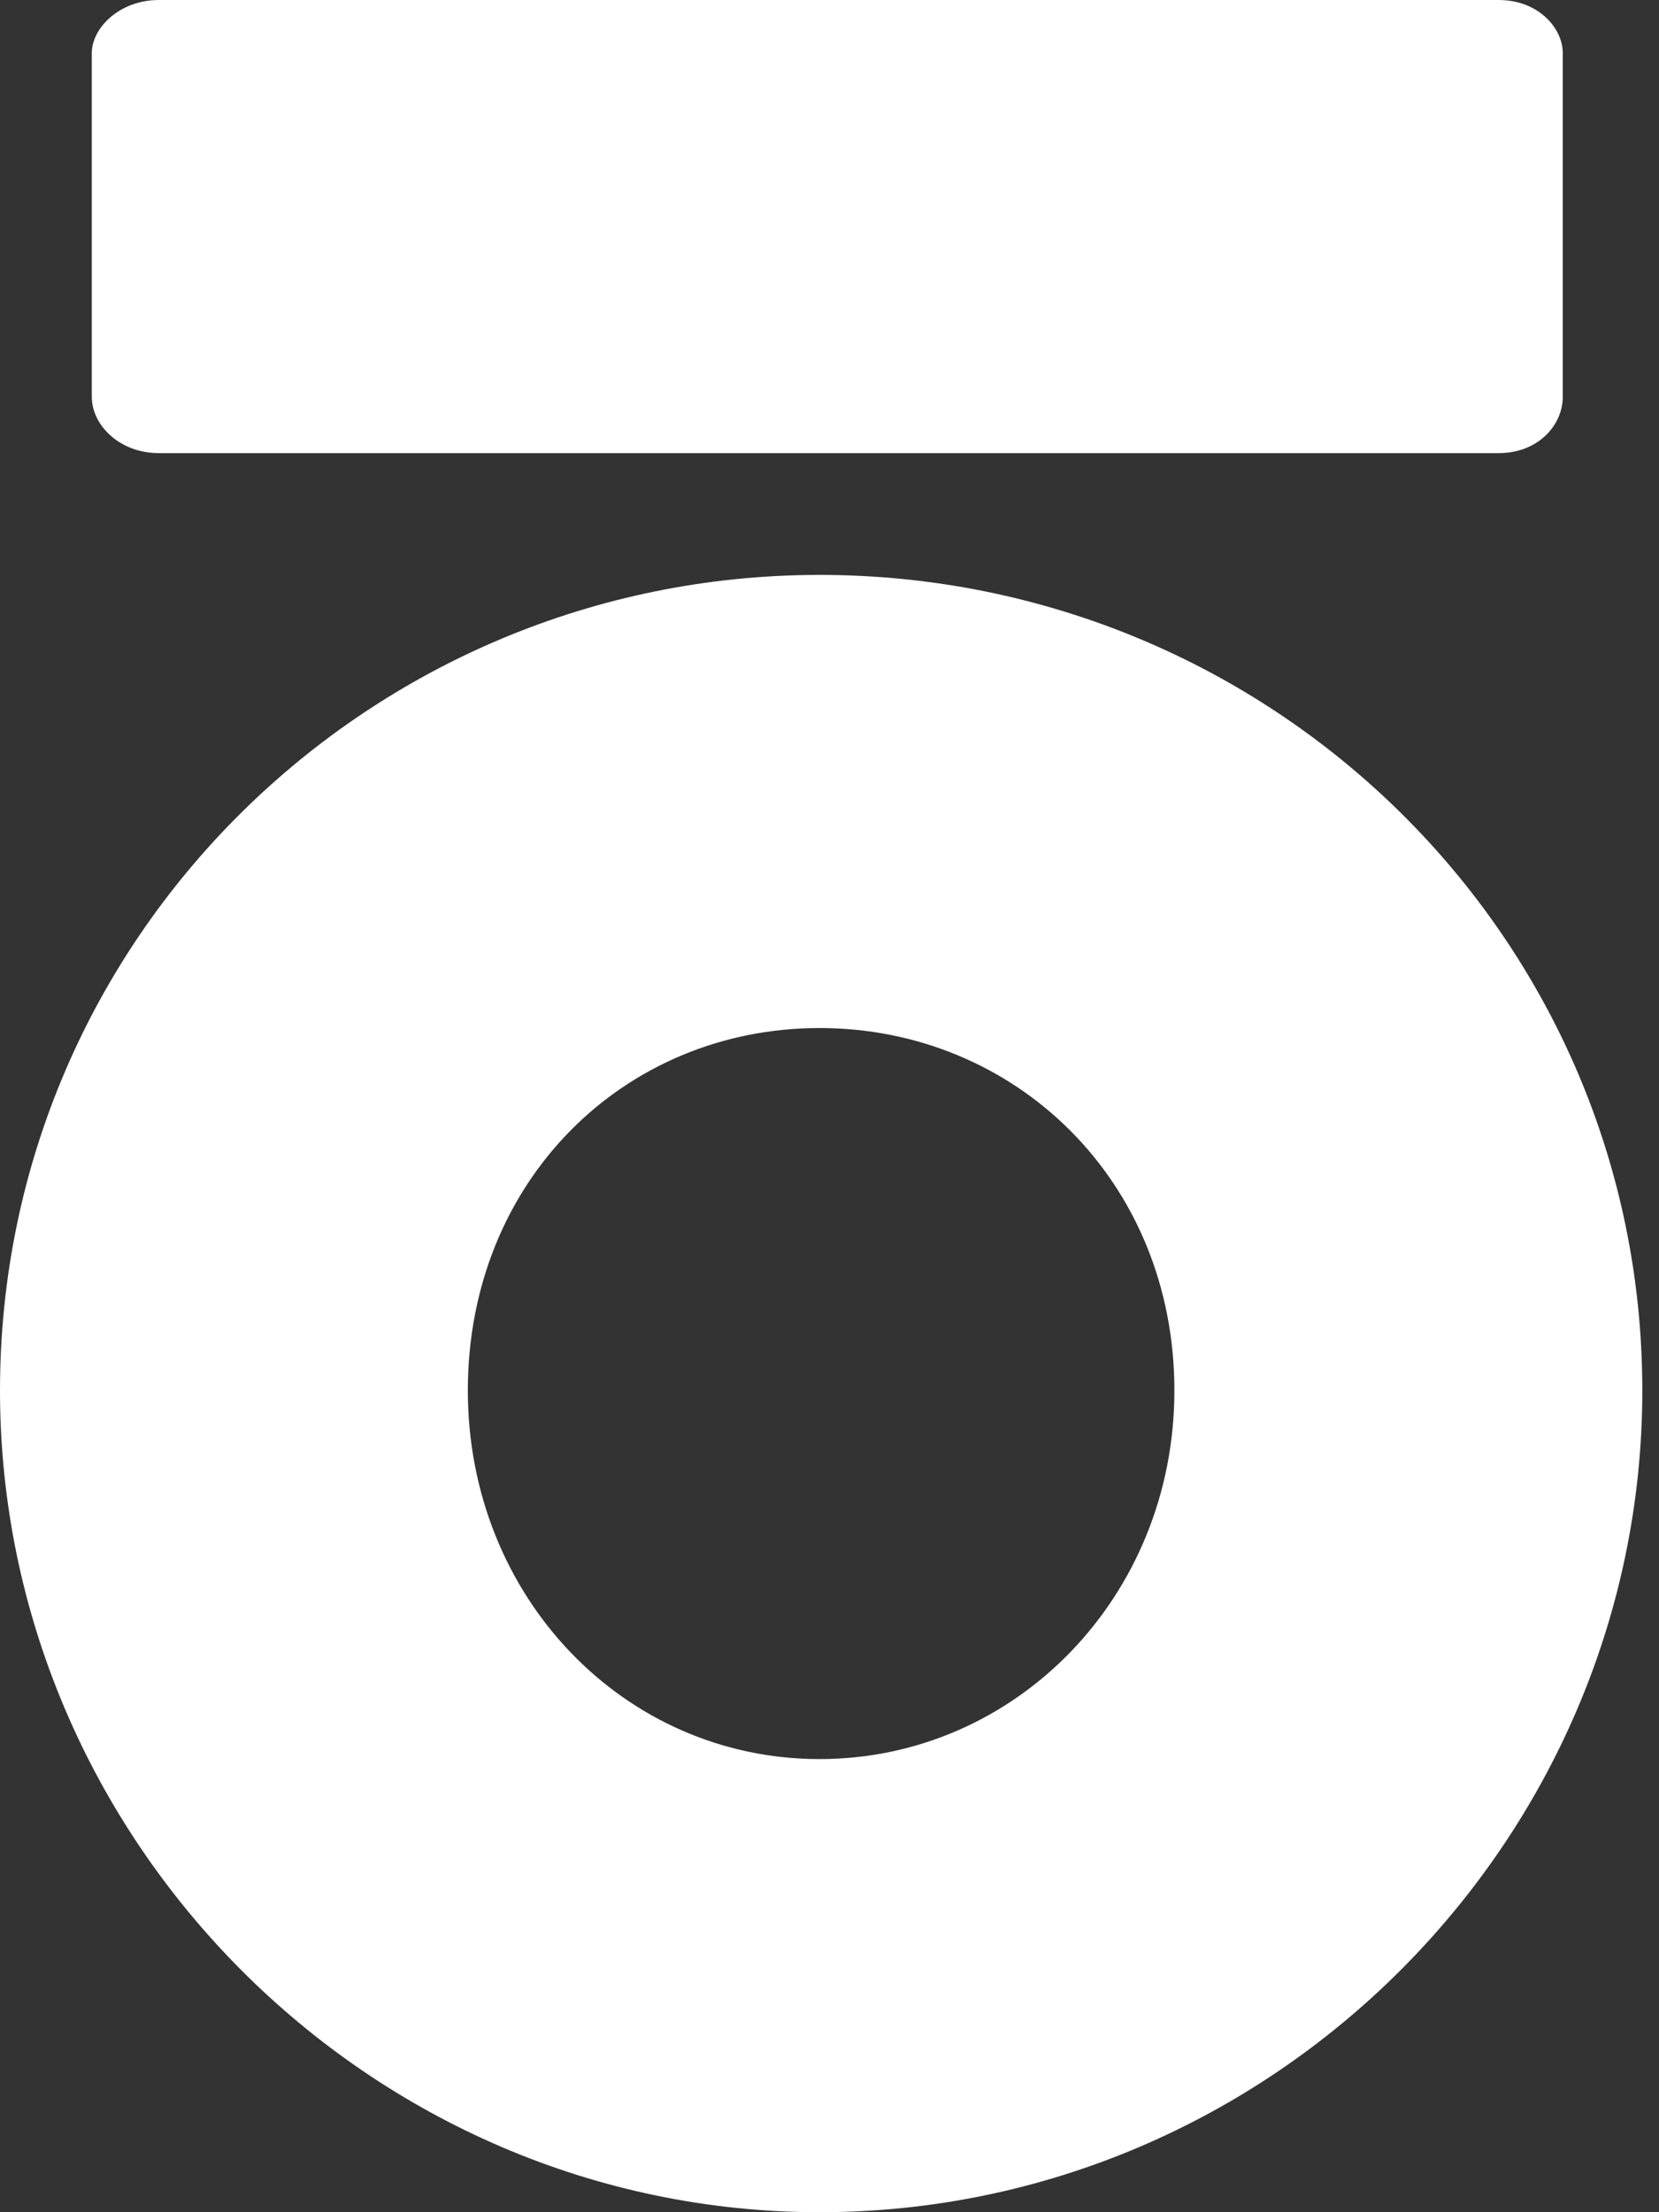 <svg width="18" height="24" viewBox="0 0 18 24" fill="none" xmlns="http://www.w3.org/2000/svg">
<rect x="0" y="0" width="18" height="24" fill="#333333" stroke="none"/>
<path d="M8.892 6.237C4.015 6.237 0 10.169 0 15.085C0 19.966 4.015 24 8.892 24C13.804 24 17.819 19.966 17.819 15.085C17.819 10.169 13.804 6.237 8.892 6.237ZM8.892 19.084C6.769 19.084 5.076 17.322 5.076 15.085C5.076 12.814 6.769 11.153 8.892 11.153C11.017 11.153 12.742 12.814 12.742 15.085C12.742 17.322 11.017 19.084 8.892 19.084ZM0.996 0.576V4.305C0.996 4.61 1.294 4.916 1.725 4.916H16.26C16.691 4.916 16.956 4.61 16.956 4.305V0.576C16.956 0.305 16.691 0 16.26 0H1.725C1.294 0 0.996 0.305 0.996 0.576Z" fill="white"/>
</svg>
